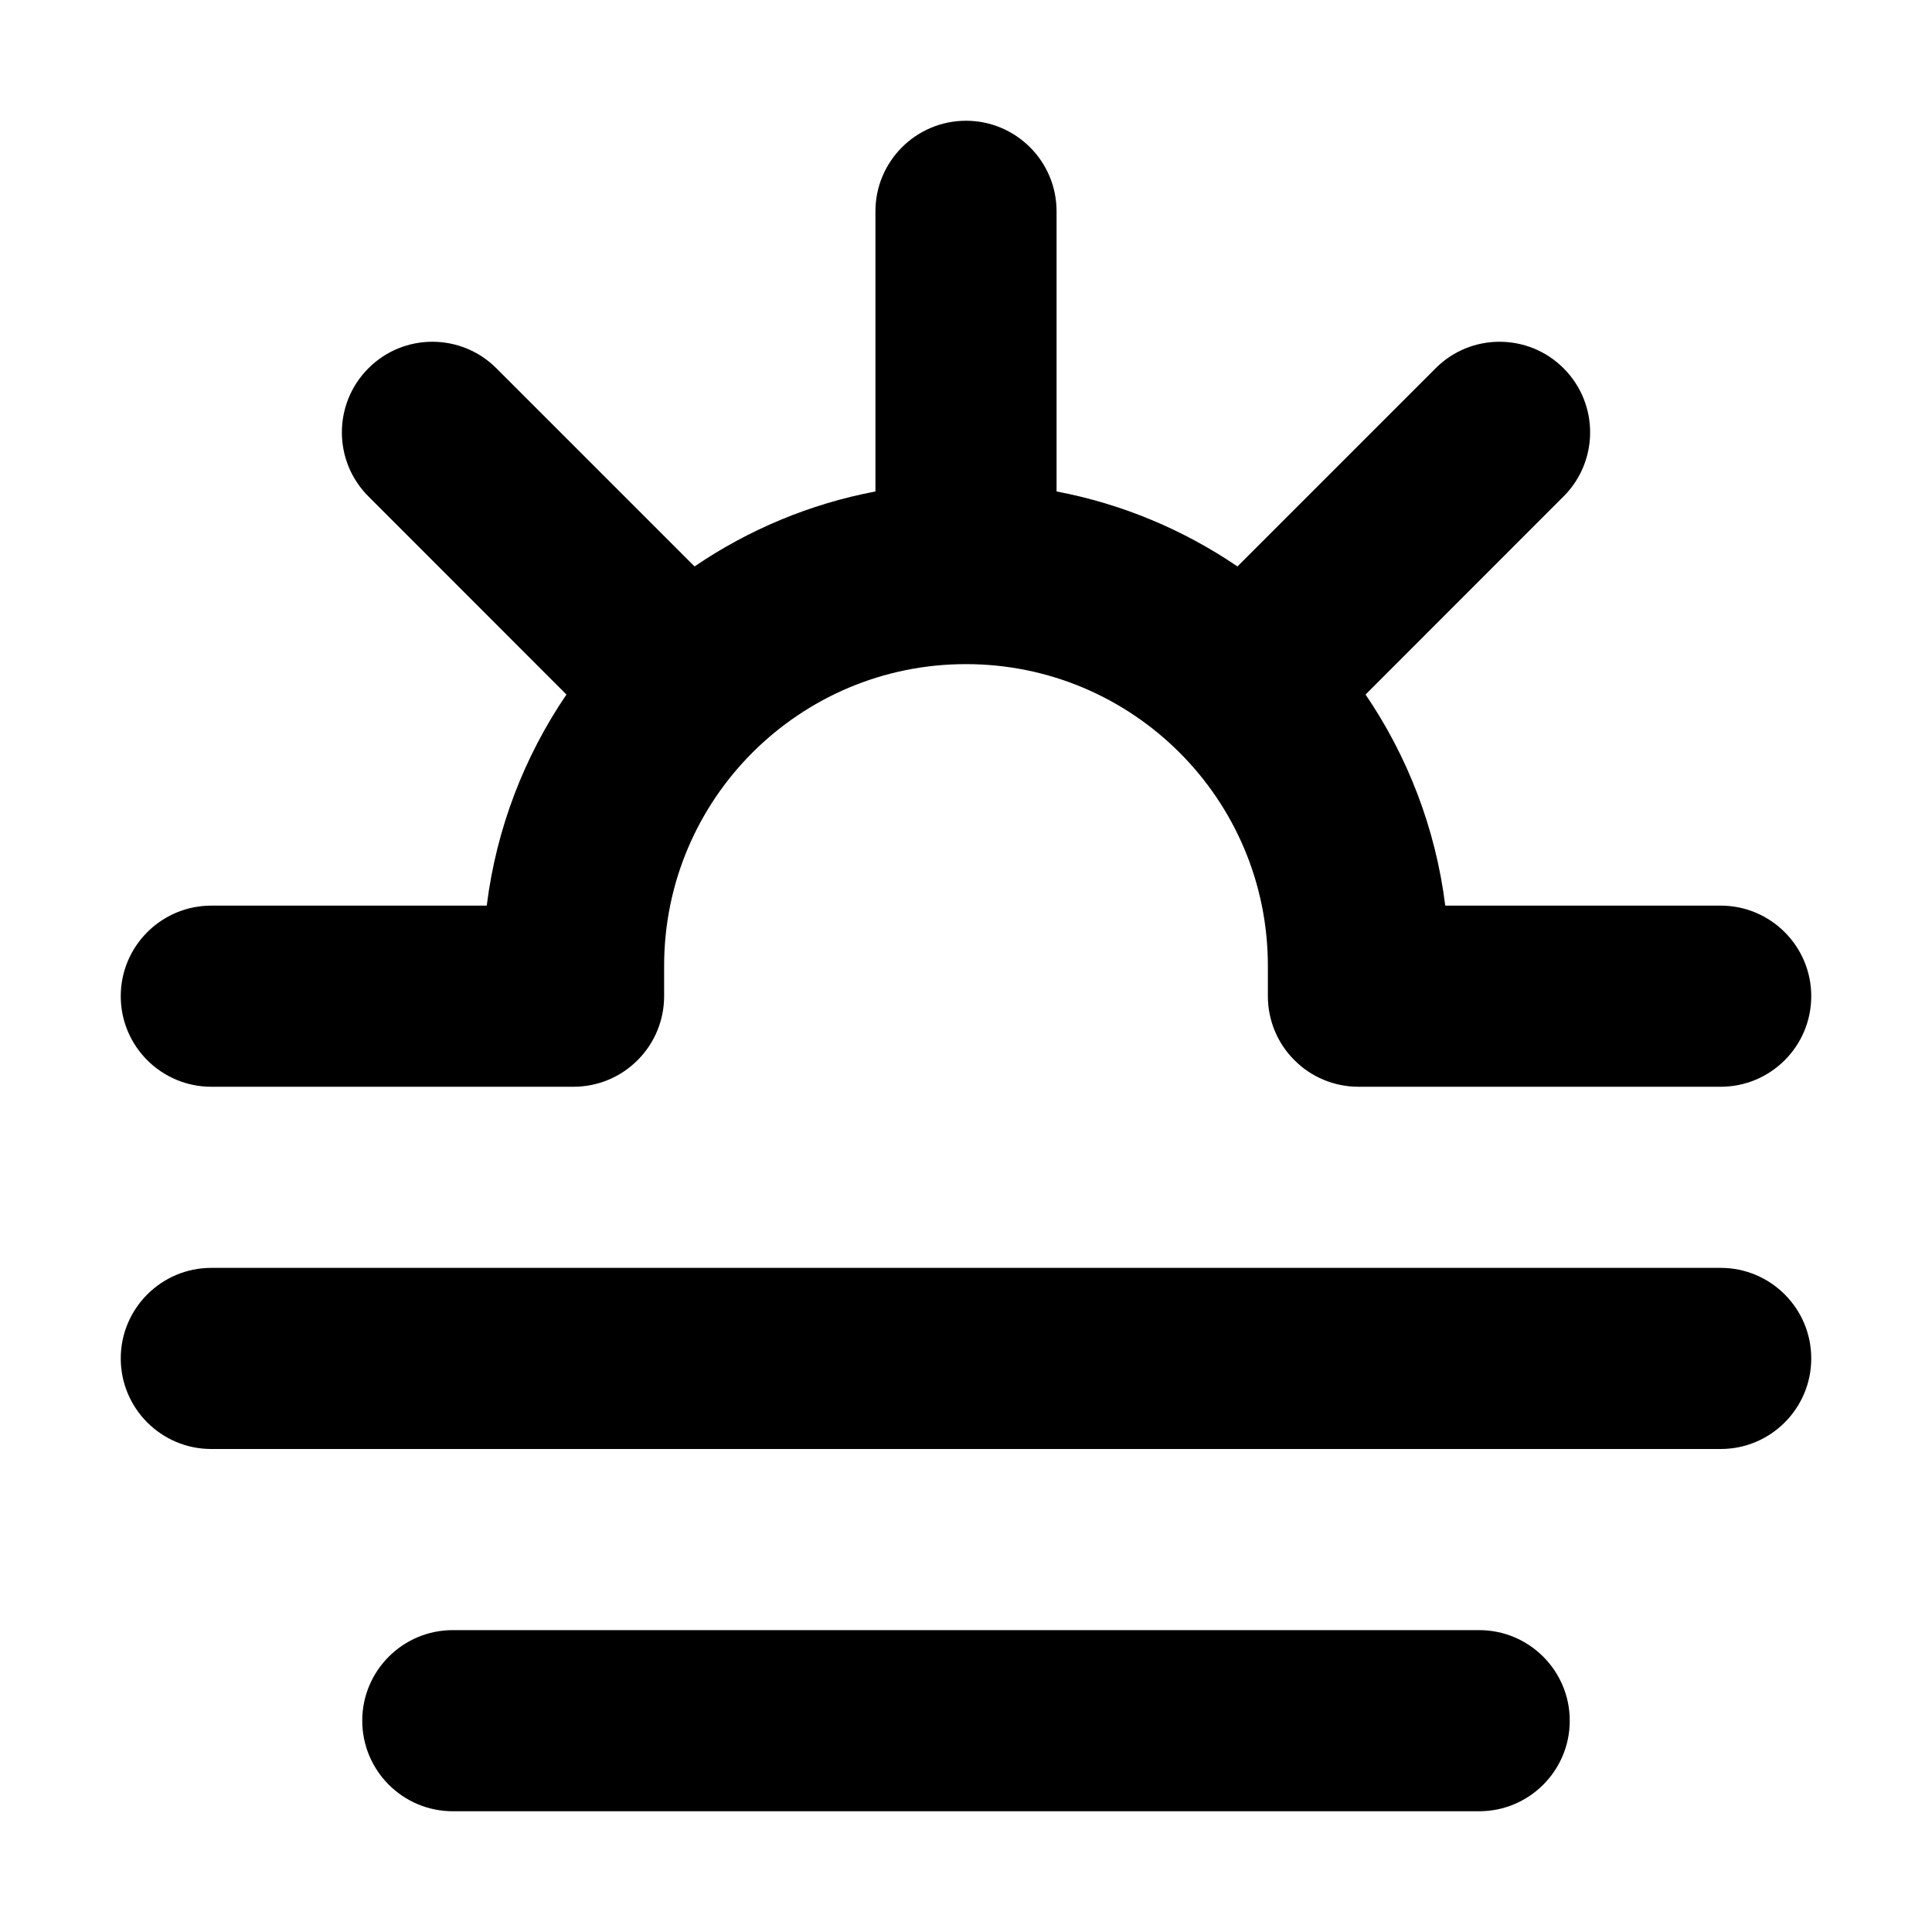 <svg width="32" height="32" viewBox="0 0 16 16" fill="none" xmlns="http://www.w3.org/2000/svg">
<rect x="0" y="0" width="16" height="16" fill="#fff"/>
<path fill-rule="evenodd" clip-rule="evenodd" d="M8 1C8.414 1 8.75 1.336 8.75 1.75L8.75 4.07C9.297 4.174 9.804 4.389 10.248 4.691L11.889 3.05C12.181 2.757 12.656 2.757 12.949 3.05C13.242 3.343 13.242 3.818 12.949 4.111L11.309 5.752C11.656 6.262 11.889 6.858 11.969 7.5L14.25 7.5C14.664 7.5 15 7.836 15 8.25C15 8.664 14.664 9 14.25 9L11.25 9C11.051 9 10.86 8.921 10.72 8.78C10.579 8.64 10.5 8.449 10.5 8.25V8C10.5 7.309 10.221 6.685 9.768 6.232C9.314 5.779 8.69 5.5 8 5.5C7.309 5.5 6.686 5.779 6.232 6.232C5.779 6.685 5.5 7.309 5.5 8V8.25C5.5 8.449 5.421 8.64 5.28 8.78C5.14 8.921 4.949 9 4.75 9L1.75 9C1.336 9 1 8.664 1 8.25C1 7.836 1.336 7.5 1.75 7.5L4.031 7.5C4.111 6.858 4.344 6.262 4.691 5.752L3.051 4.111C2.758 3.818 2.758 3.343 3.051 3.05C3.343 2.757 3.818 2.757 4.111 3.05L5.752 4.691C6.195 4.389 6.703 4.174 7.25 4.07L7.25 1.75C7.25 1.336 7.586 1 8 1ZM1 11.25C1 10.836 1.336 10.5 1.75 10.5H14.25C14.664 10.5 15 10.836 15 11.25C15 11.664 14.664 12 14.25 12H1.75C1.336 12 1 11.664 1 11.25ZM3 14.25C3 13.836 3.336 13.5 3.75 13.5H12.25C12.664 13.5 13 13.836 13 14.25C13 14.664 12.664 15 12.25 15H3.75C3.336 15 3 14.664 3 14.25Z" fill="#000"/>
</svg>
